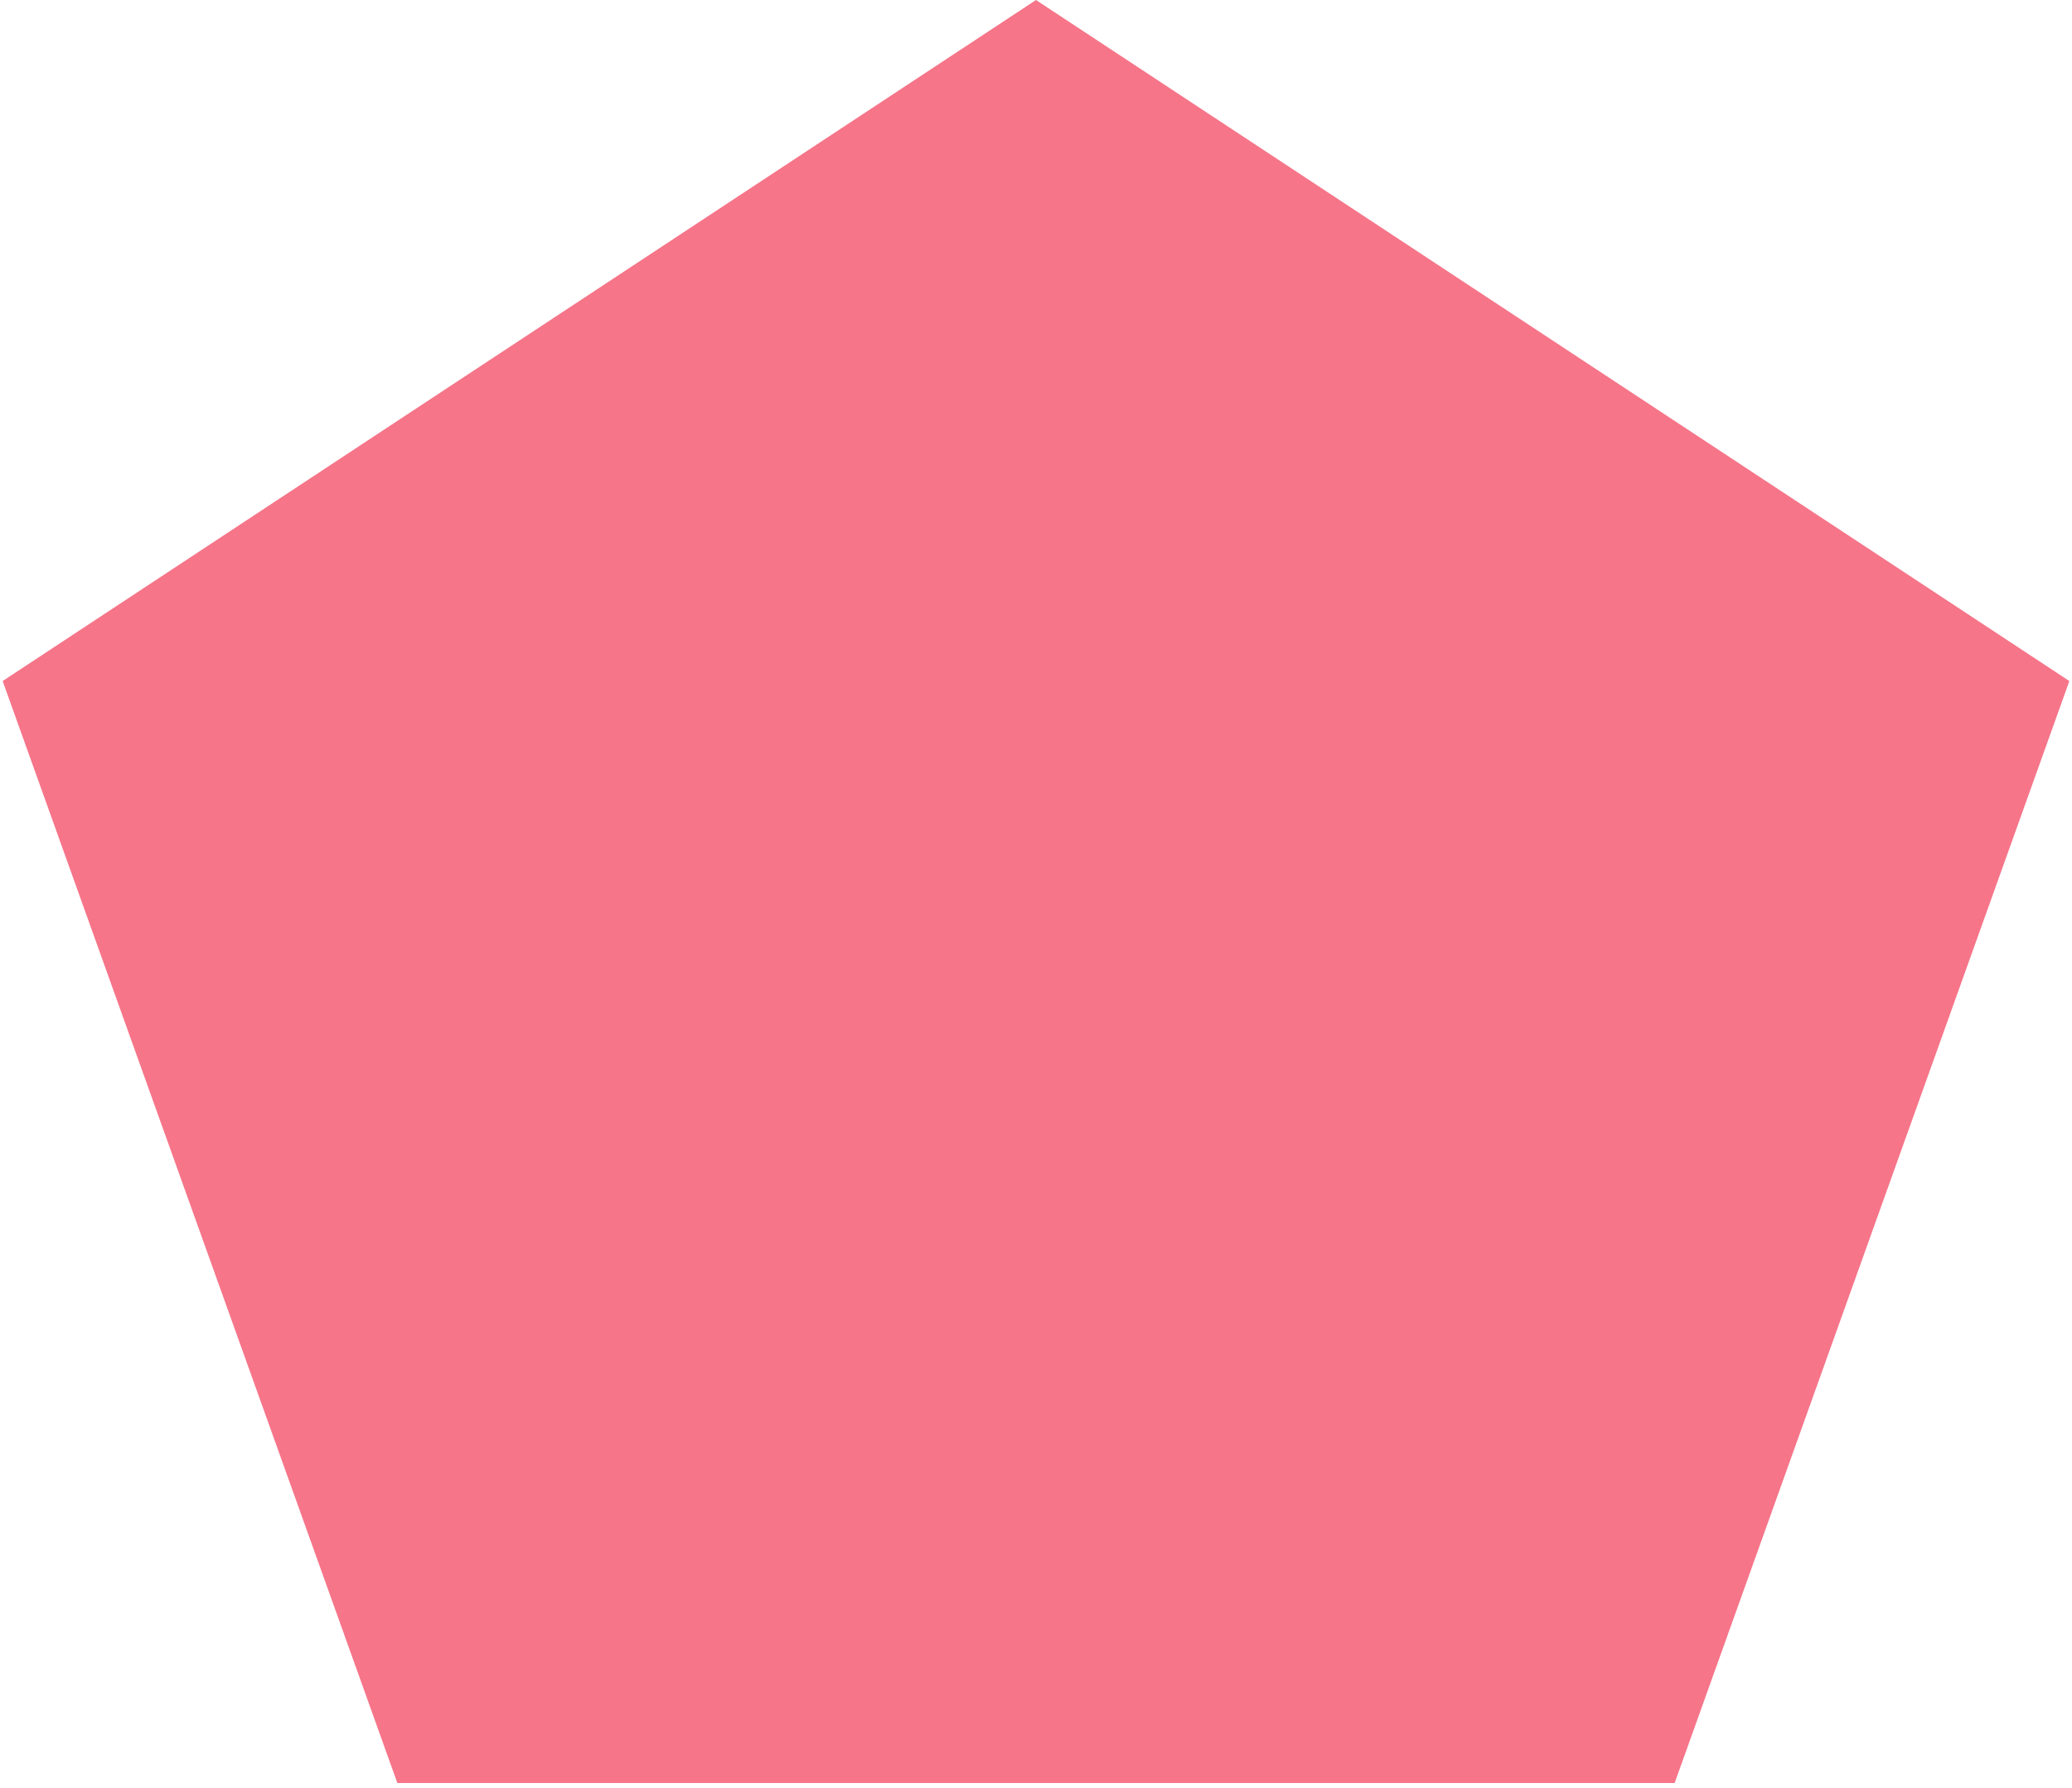 <svg width="328" height="283" viewBox="0 0 328 283" fill="none" xmlns="http://www.w3.org/2000/svg">
<path d="M164 0L327.582 107.793L265.099 282.207H62.901L0.418 107.793L164 0Z" fill="#F33B57" fill-opacity="0.7"/>
</svg>
